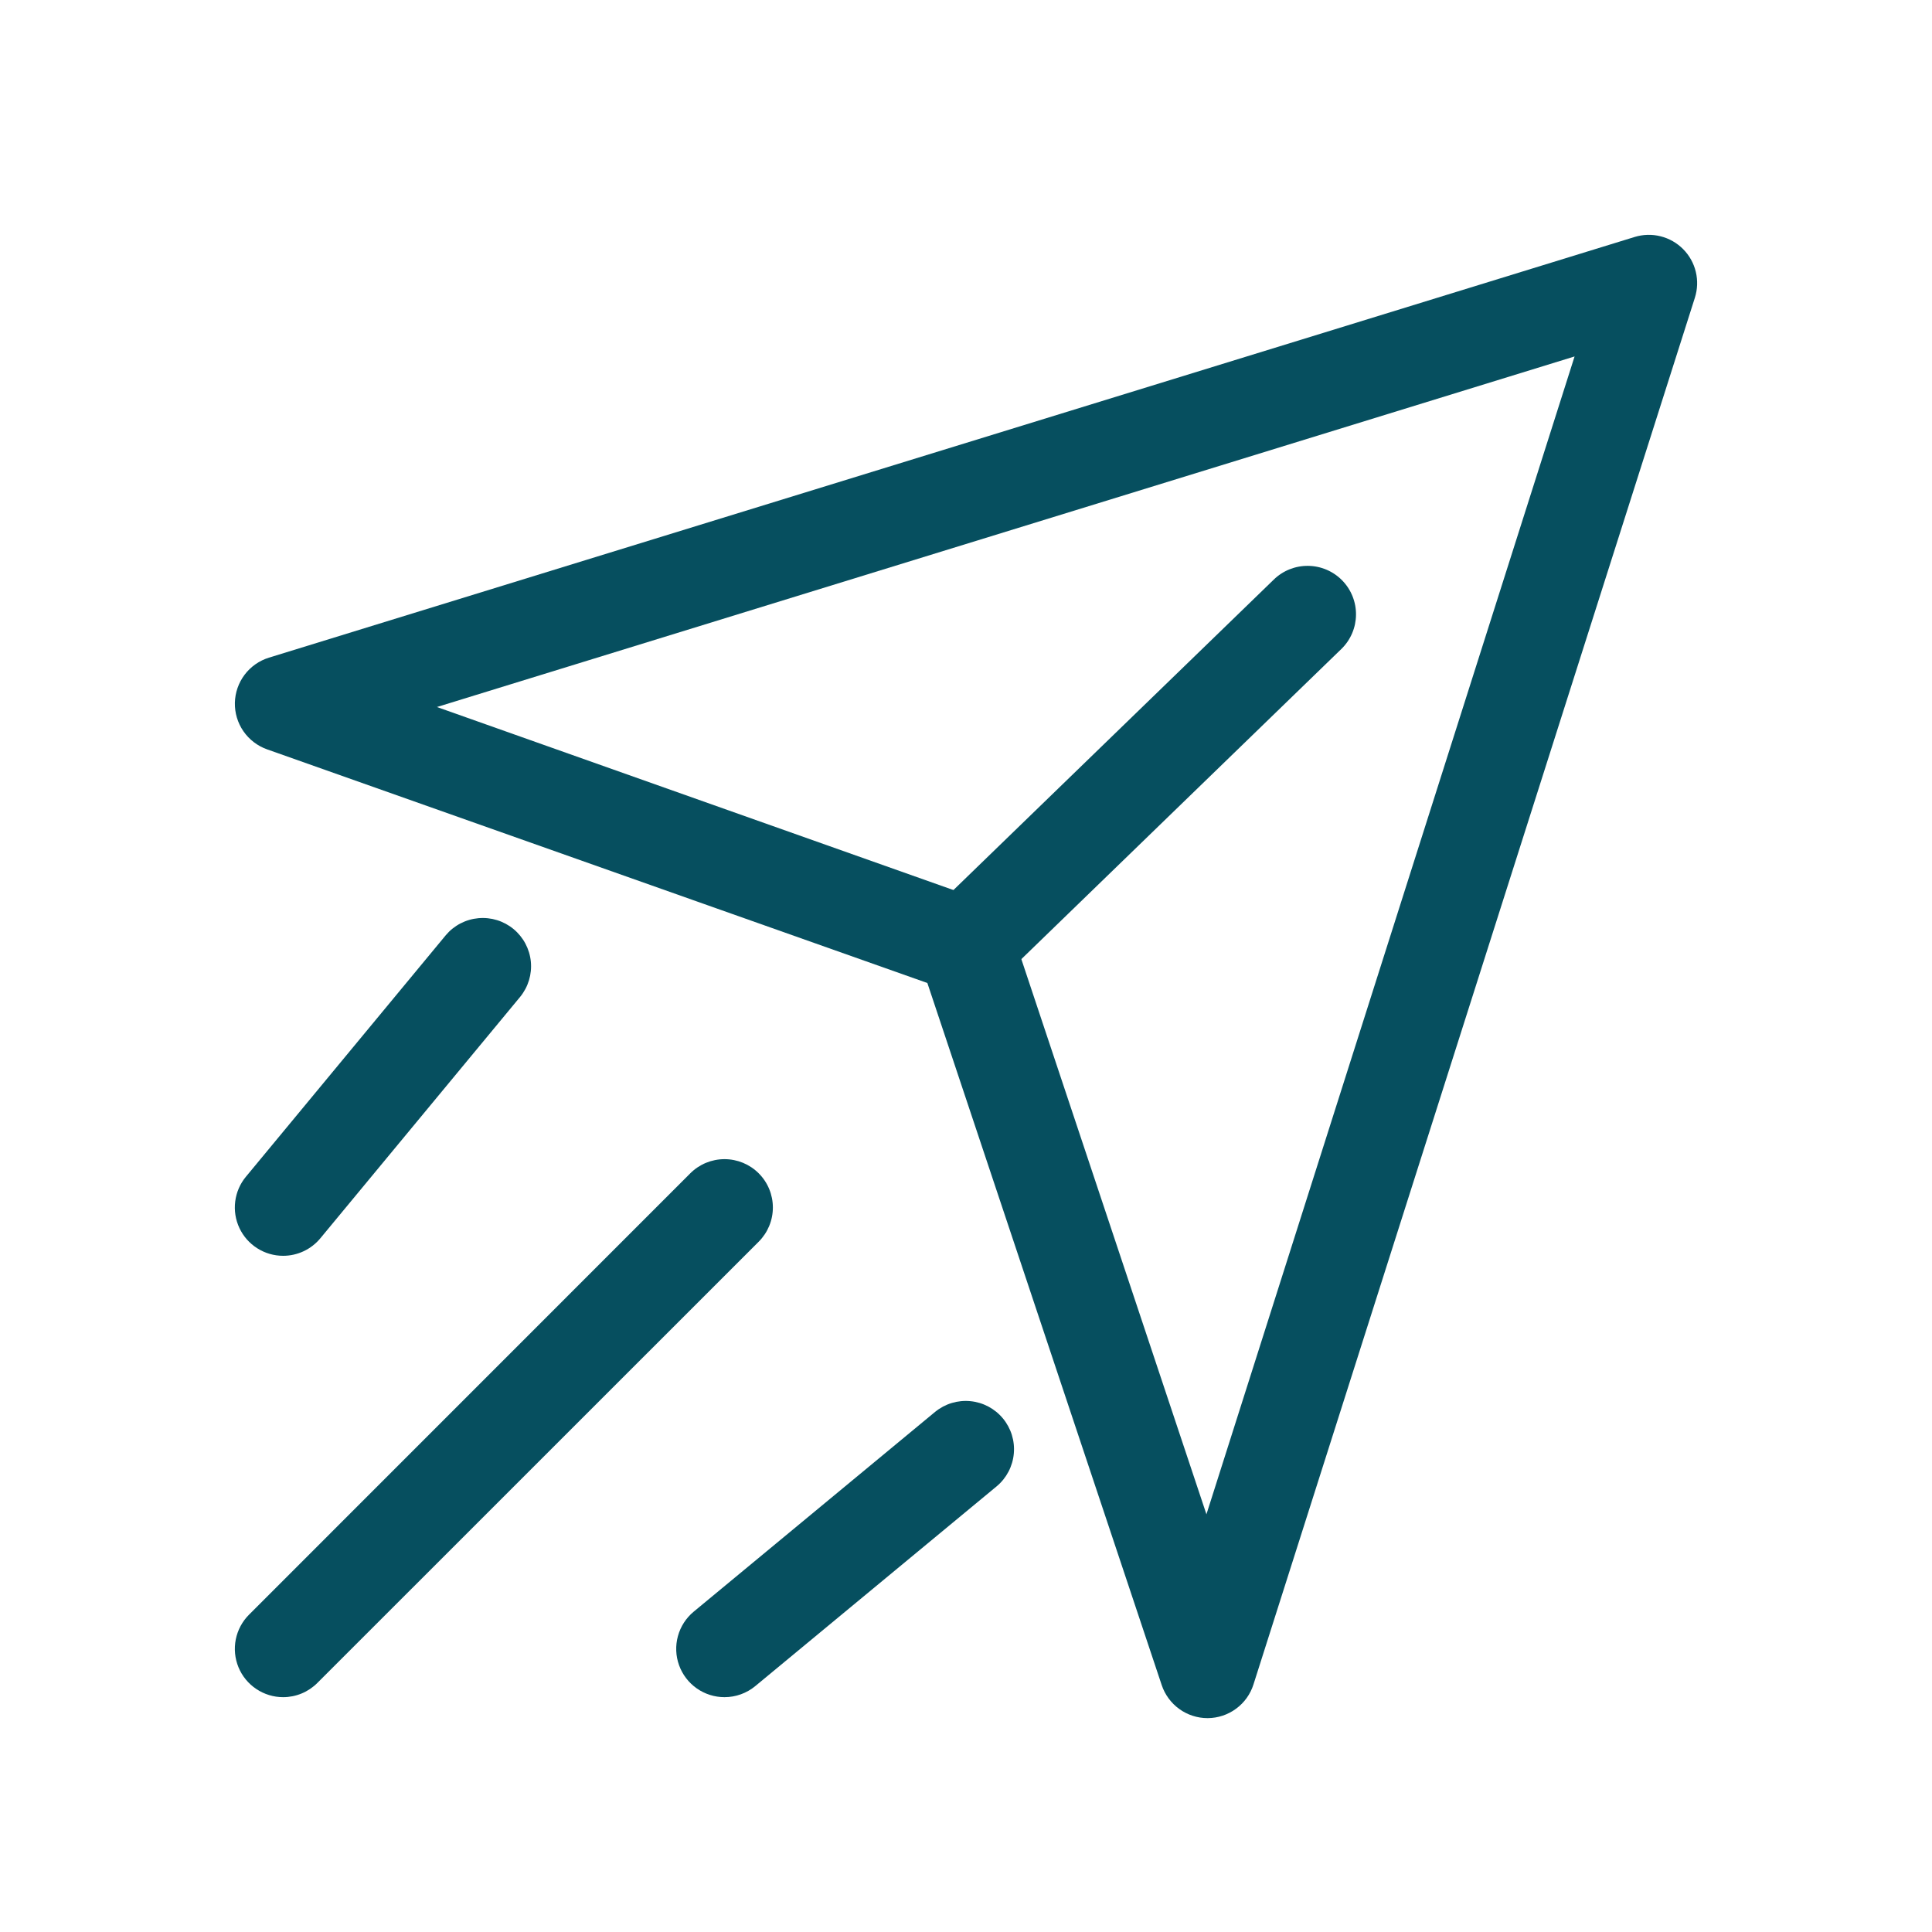 <svg width="80" height="80" viewBox="0 0 80 80" fill="none" xmlns="http://www.w3.org/2000/svg">
<path d="M50 71.144C49.581 71.144 49.172 71.011 48.832 70.766C48.492 70.52 48.237 70.174 48.104 69.776L38.4 40.704L11.056 31.028C10.66 30.887 10.319 30.625 10.08 30.28C9.841 29.934 9.717 29.521 9.726 29.101C9.735 28.681 9.876 28.274 10.129 27.939C10.382 27.603 10.735 27.356 11.136 27.232L67.688 9.812C68.037 9.705 68.409 9.695 68.763 9.785C69.118 9.874 69.44 10.058 69.697 10.318C69.954 10.577 70.135 10.902 70.22 11.257C70.305 11.613 70.291 11.984 70.18 12.332L51.904 69.748C51.777 70.151 51.525 70.503 51.185 70.753C50.845 71.004 50.435 71.141 50.012 71.144H50ZM18.092 29.276L40.668 37.276C40.955 37.378 41.214 37.543 41.427 37.76C41.64 37.977 41.8 38.24 41.896 38.528L49.956 62.704L65.2 14.76L18.092 29.276Z" fill="#064F5F"/>
<path d="M40 41.136C39.732 41.137 39.466 41.084 39.219 40.98C38.972 40.875 38.749 40.721 38.564 40.528C38.195 40.147 37.992 39.635 38 39.105C38.008 38.575 38.227 38.069 38.608 37.7L52.744 24C52.932 23.816 53.155 23.671 53.4 23.573C53.645 23.476 53.906 23.427 54.169 23.431C54.433 23.434 54.693 23.489 54.935 23.593C55.177 23.697 55.396 23.847 55.58 24.036C55.764 24.225 55.909 24.448 56.006 24.692C56.104 24.937 56.153 25.198 56.149 25.462C56.146 25.725 56.091 25.985 55.987 26.227C55.883 26.469 55.733 26.688 55.544 26.872L41.404 40.576C41.027 40.939 40.523 41.14 40 41.136Z" fill="#064F5F"/>
<path d="M30 70.276C29.588 70.276 29.187 70.149 28.85 69.912C28.514 69.676 28.258 69.341 28.119 68.954C27.979 68.567 27.962 68.146 28.071 67.749C28.179 67.352 28.407 66.999 28.724 66.736L38.724 58.46C39.133 58.126 39.657 57.968 40.182 58.019C40.708 58.07 41.192 58.327 41.528 58.733C41.865 59.14 42.028 59.663 41.98 60.189C41.933 60.715 41.68 61.2 41.276 61.54L31.276 69.816C30.917 70.113 30.466 70.276 30 70.276Z" fill="#064F5F"/>
<path d="M11.724 70.276C11.328 70.276 10.942 70.158 10.613 69.938C10.284 69.718 10.027 69.406 9.876 69.04C9.725 68.674 9.686 68.272 9.763 67.884C9.841 67.496 10.032 67.139 10.312 66.86L28.584 48.584C28.96 48.208 29.469 47.998 30 47.998C30.531 47.998 31.041 48.208 31.416 48.584C31.792 48.959 32.003 49.469 32.003 50C32.003 50.531 31.792 51.04 31.416 51.416L13.14 69.688C12.954 69.874 12.734 70.022 12.491 70.123C12.248 70.224 11.987 70.276 11.724 70.276Z" fill="#064F5F"/>
<path d="M11.724 52C11.344 52 10.972 51.892 10.652 51.688C10.331 51.485 10.075 51.194 9.914 50.851C9.752 50.507 9.692 50.125 9.74 49.748C9.787 49.372 9.941 49.016 10.184 48.724L18.46 38.724C18.799 38.32 19.285 38.067 19.811 38.02C20.337 37.972 20.86 38.135 21.266 38.471C21.672 38.808 21.929 39.292 21.981 39.817C22.032 40.343 21.873 40.867 21.54 41.276L13.264 51.276C13.076 51.502 12.841 51.685 12.574 51.81C12.308 51.935 12.018 52 11.724 52Z" fill="#064F5F"/>
</svg>
